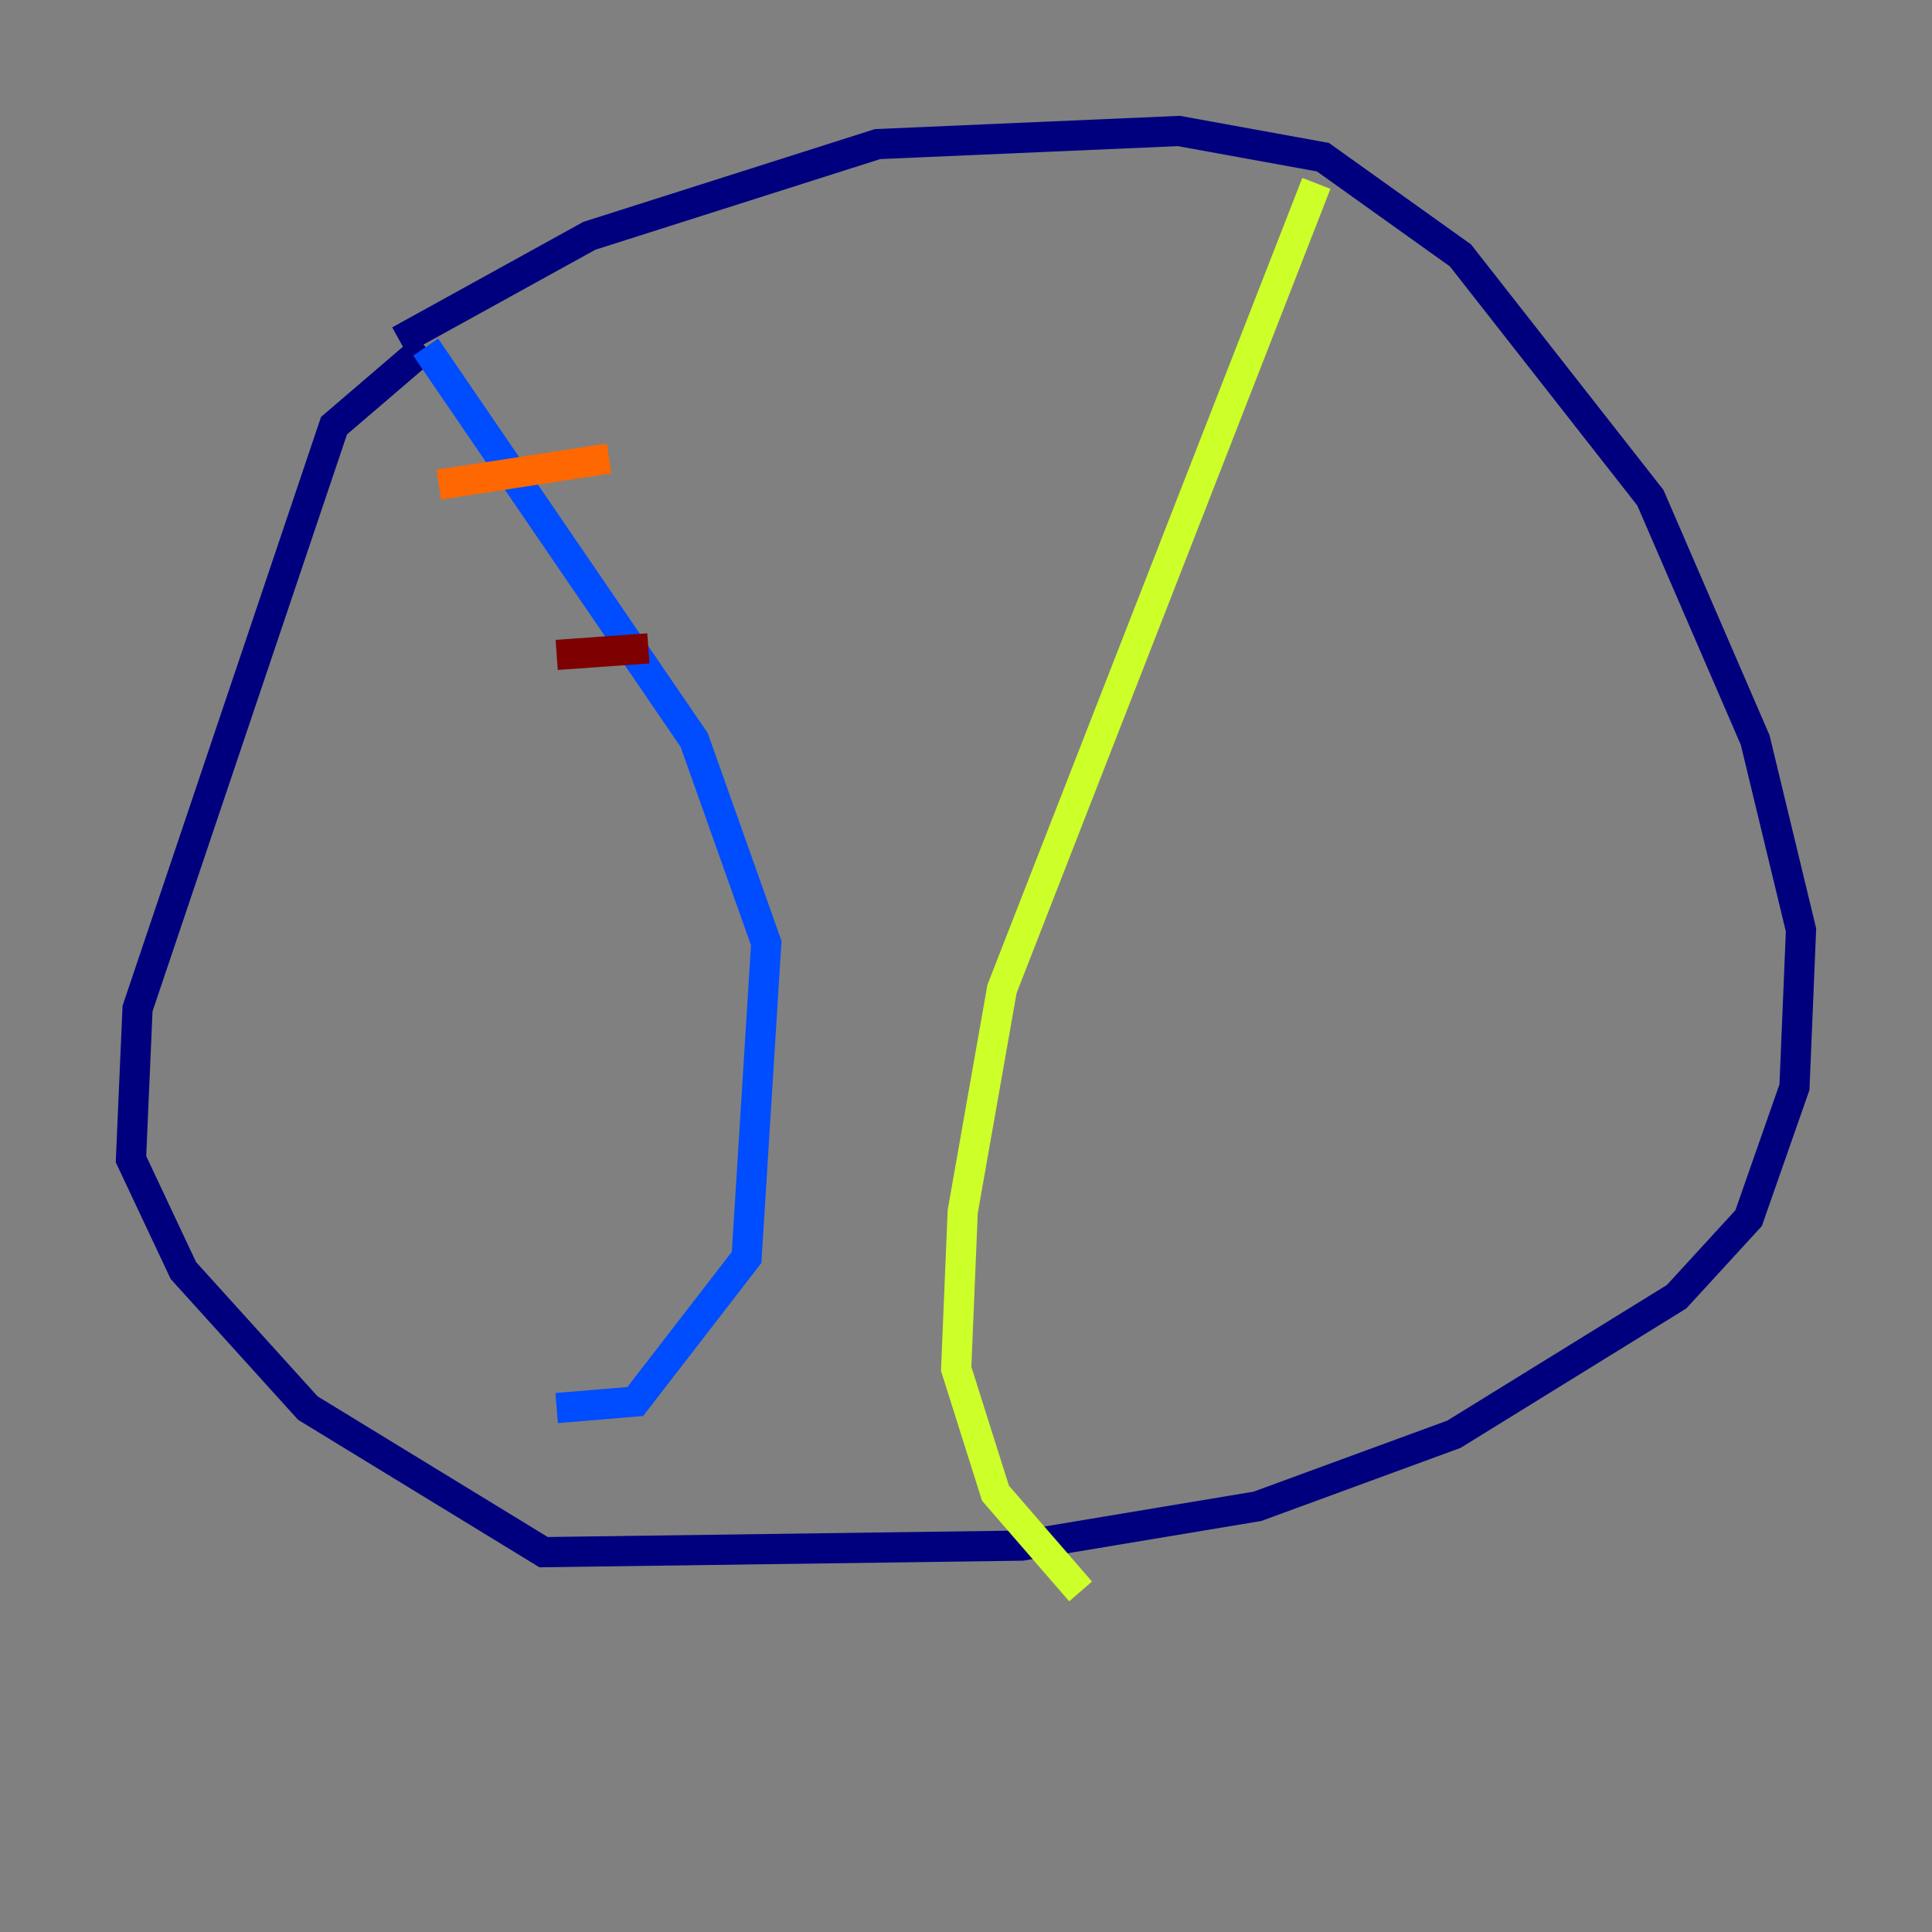 <?xml version="1.0" encoding="utf-8" ?>
<svg baseProfile="tiny" height="128" version="1.2" viewBox="0,0,128,128" width="128" xmlns="http://www.w3.org/2000/svg" xmlns:ev="http://www.w3.org/2001/xml-events" xmlns:xlink="http://www.w3.org/1999/xlink"><rect x="0" y="0" width="128" height="128" fill="#808080" stroke="none"/><defs /><polyline fill="none" points="26.468,22.563 39.051,15.62 58.142,9.546 78.102,8.678 87.647,10.414 96.759,16.922 109.342,32.976 116.285,49.031 119.322,61.614 118.888,72.027 115.851,80.705 111.078,85.912 96.325,95.024 83.308,99.797 67.688,102.4 36.014,102.834 20.393,93.288 12.149,84.176 8.678,76.8 9.112,66.82 22.129,28.203 28.203,22.997" stroke="#00007f" stroke-width="2" /><polyline fill="none" points="28.203,22.997 45.993,49.031 50.766,62.481 49.464,83.308 42.088,92.854 36.881,93.288" stroke="#004cff" stroke-width="2" /><polyline fill="none" points="36.881,93.288 36.881,93.288" stroke="#29ffcd" stroke-width="2" /><polyline fill="none" points="87.214,12.149 66.386,65.519 63.783,80.271 63.349,90.685 65.953,98.929 71.593,105.437" stroke="#cdff29" stroke-width="2" /><polyline fill="none" points="29.071,32.108 40.352,30.373" stroke="#ff6700" stroke-width="2" /><polyline fill="none" points="36.881,43.39 42.956,42.956" stroke="#7f0000" stroke-width="2" /></svg>